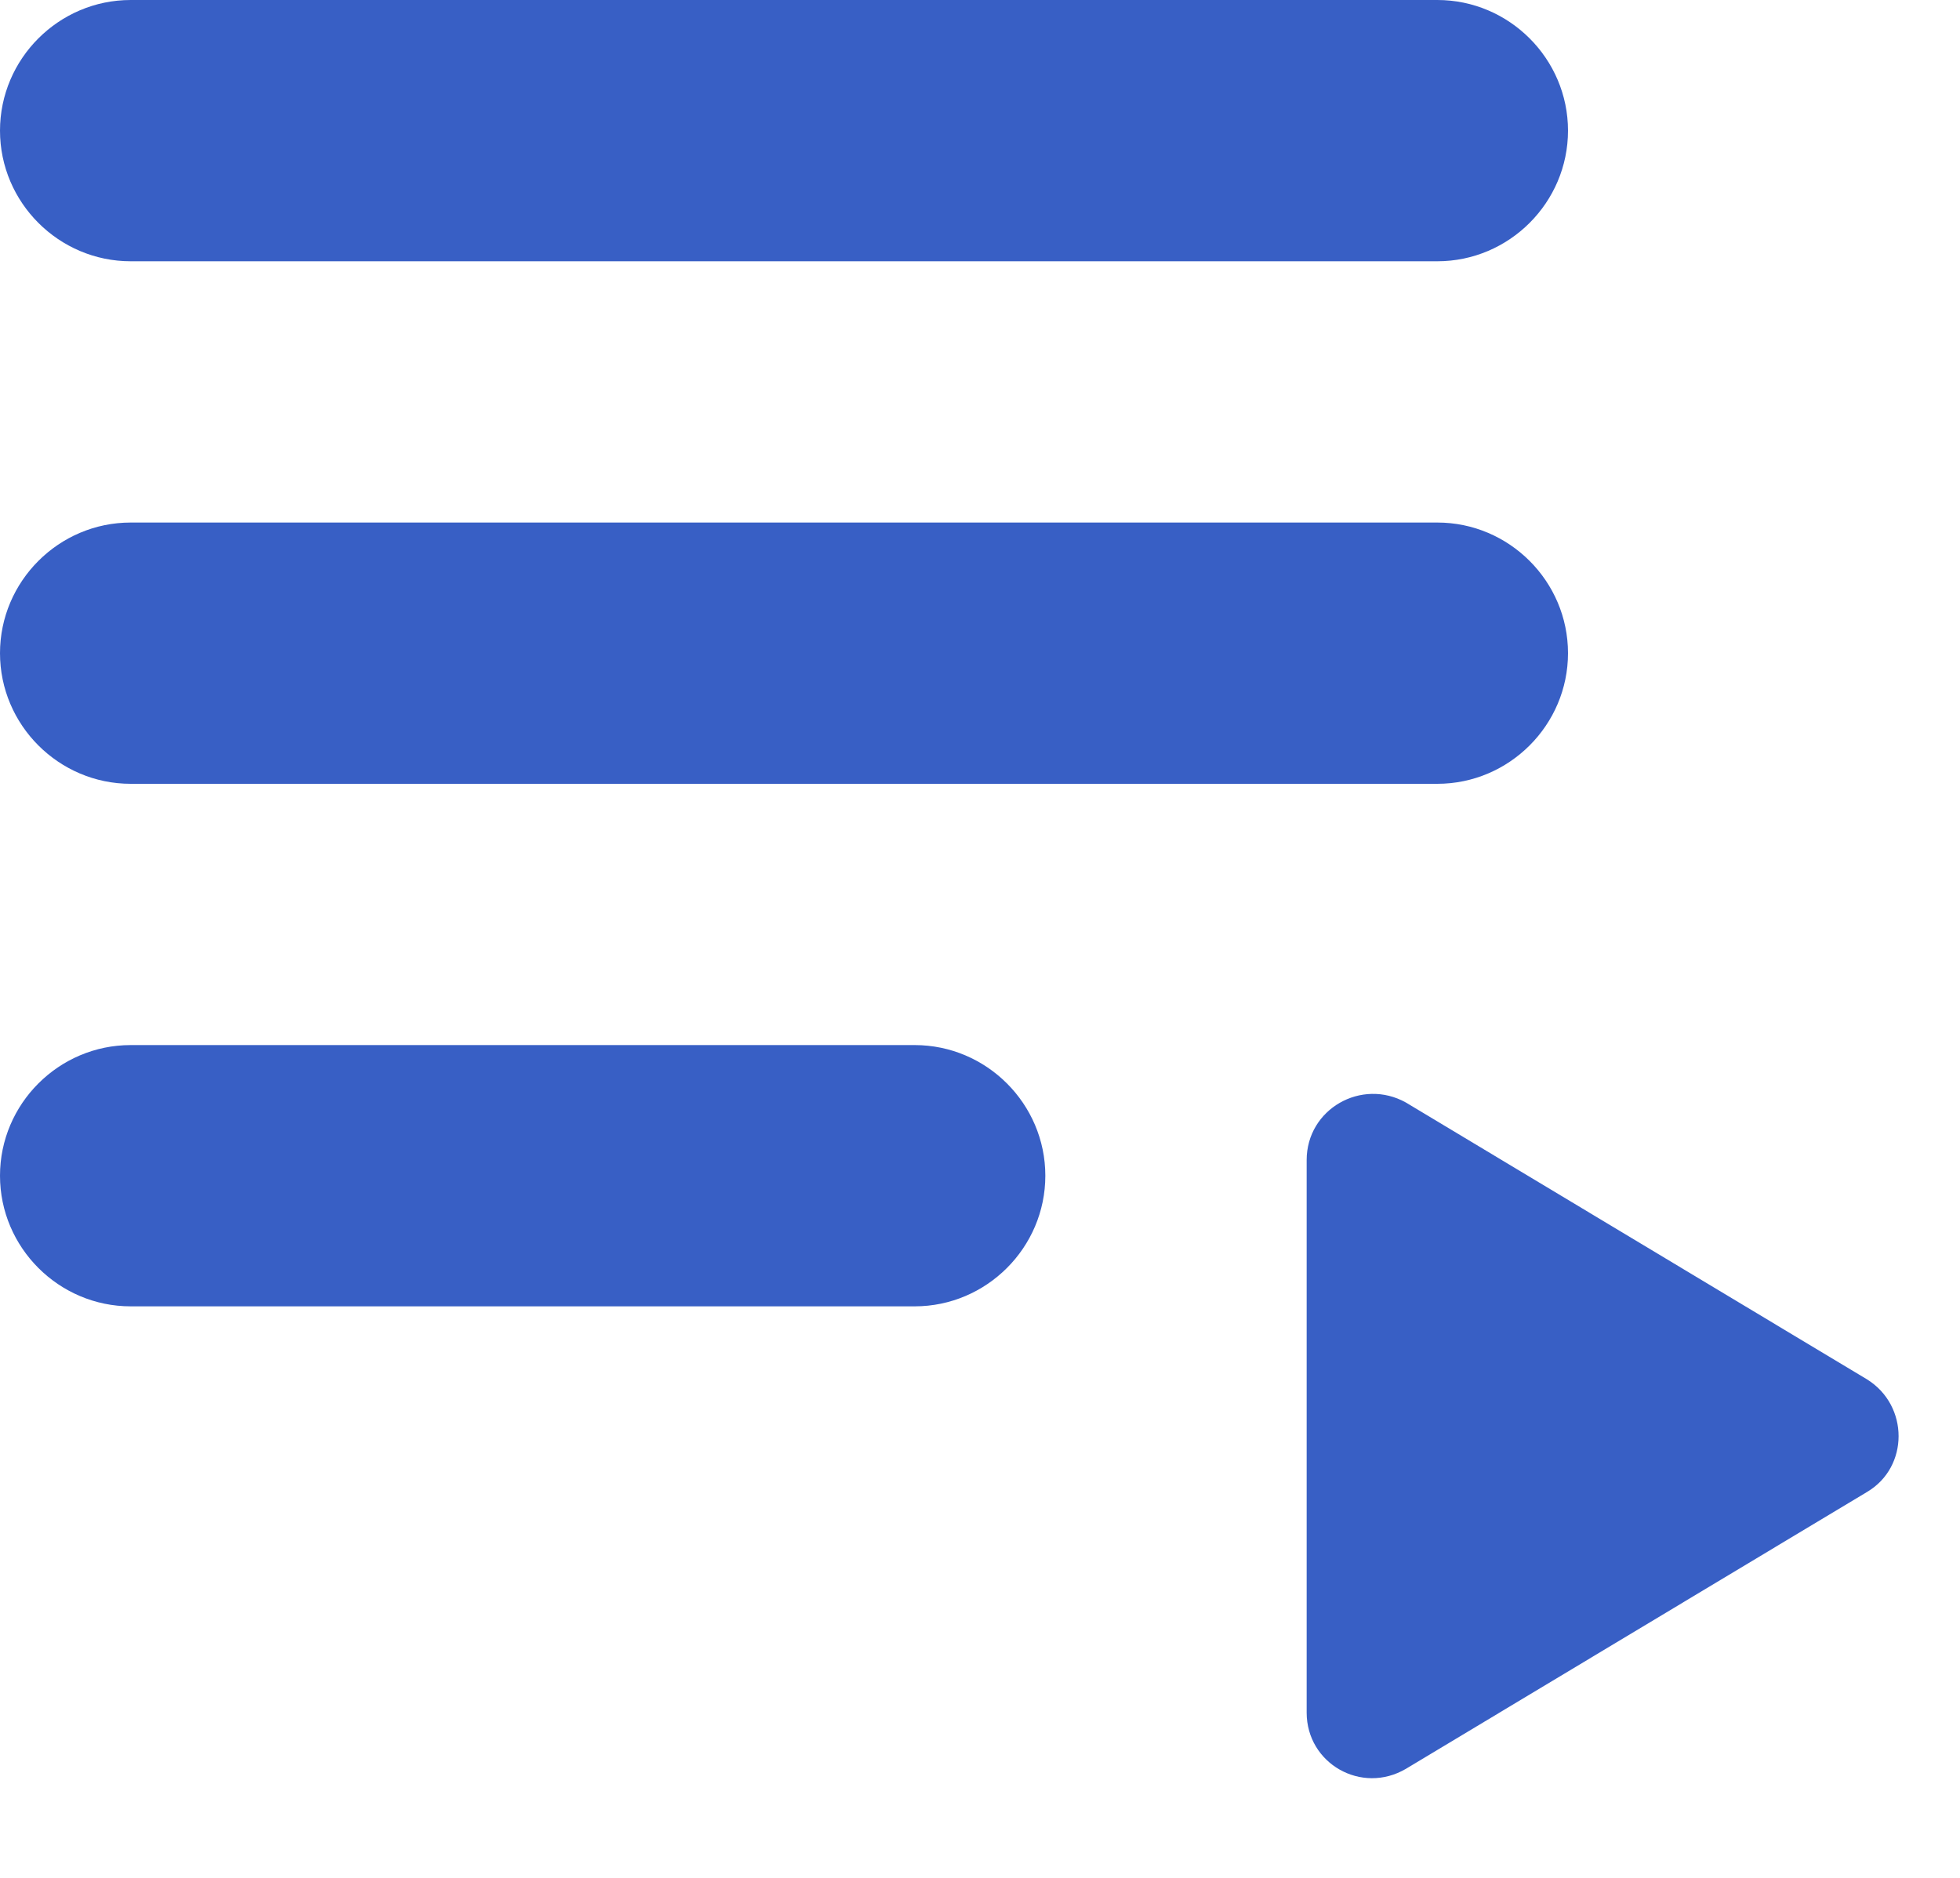 <svg width="24" height="23" viewBox="0 0 24 23" fill="none" xmlns="http://www.w3.org/2000/svg">
<path fill-rule="evenodd" clip-rule="evenodd" d="M1.6 6.4H17.6C18.48 6.4 19.2 7.12 19.2 8C19.2 8.88 18.48 9.6 17.6 9.6H1.6C0.72 9.6 0 8.88 0 8C0 7.12 0.72 6.4 1.6 6.4ZM1.6 0H17.6C18.48 0 19.2 0.72 19.2 1.6C19.2 2.48 18.48 3.2 17.6 3.2H1.6C0.72 3.2 0 2.48 0 1.6C0 0.72 0.72 0 1.6 0ZM1.6 12.8H11.2C12.08 12.8 12.8 13.52 12.8 14.4C12.8 15.28 12.08 16 11.2 16H1.6C0.72 16 0 15.28 0 14.4C0 13.52 0.72 12.8 1.6 12.8ZM16 14.208V20.976C16 21.6 16.672 21.984 17.216 21.664L22.864 18.272C23.376 17.968 23.376 17.216 22.864 16.896L17.216 13.504C16.672 13.2 16 13.584 16 14.208Z" fill="#385FC5"/>
</svg>
